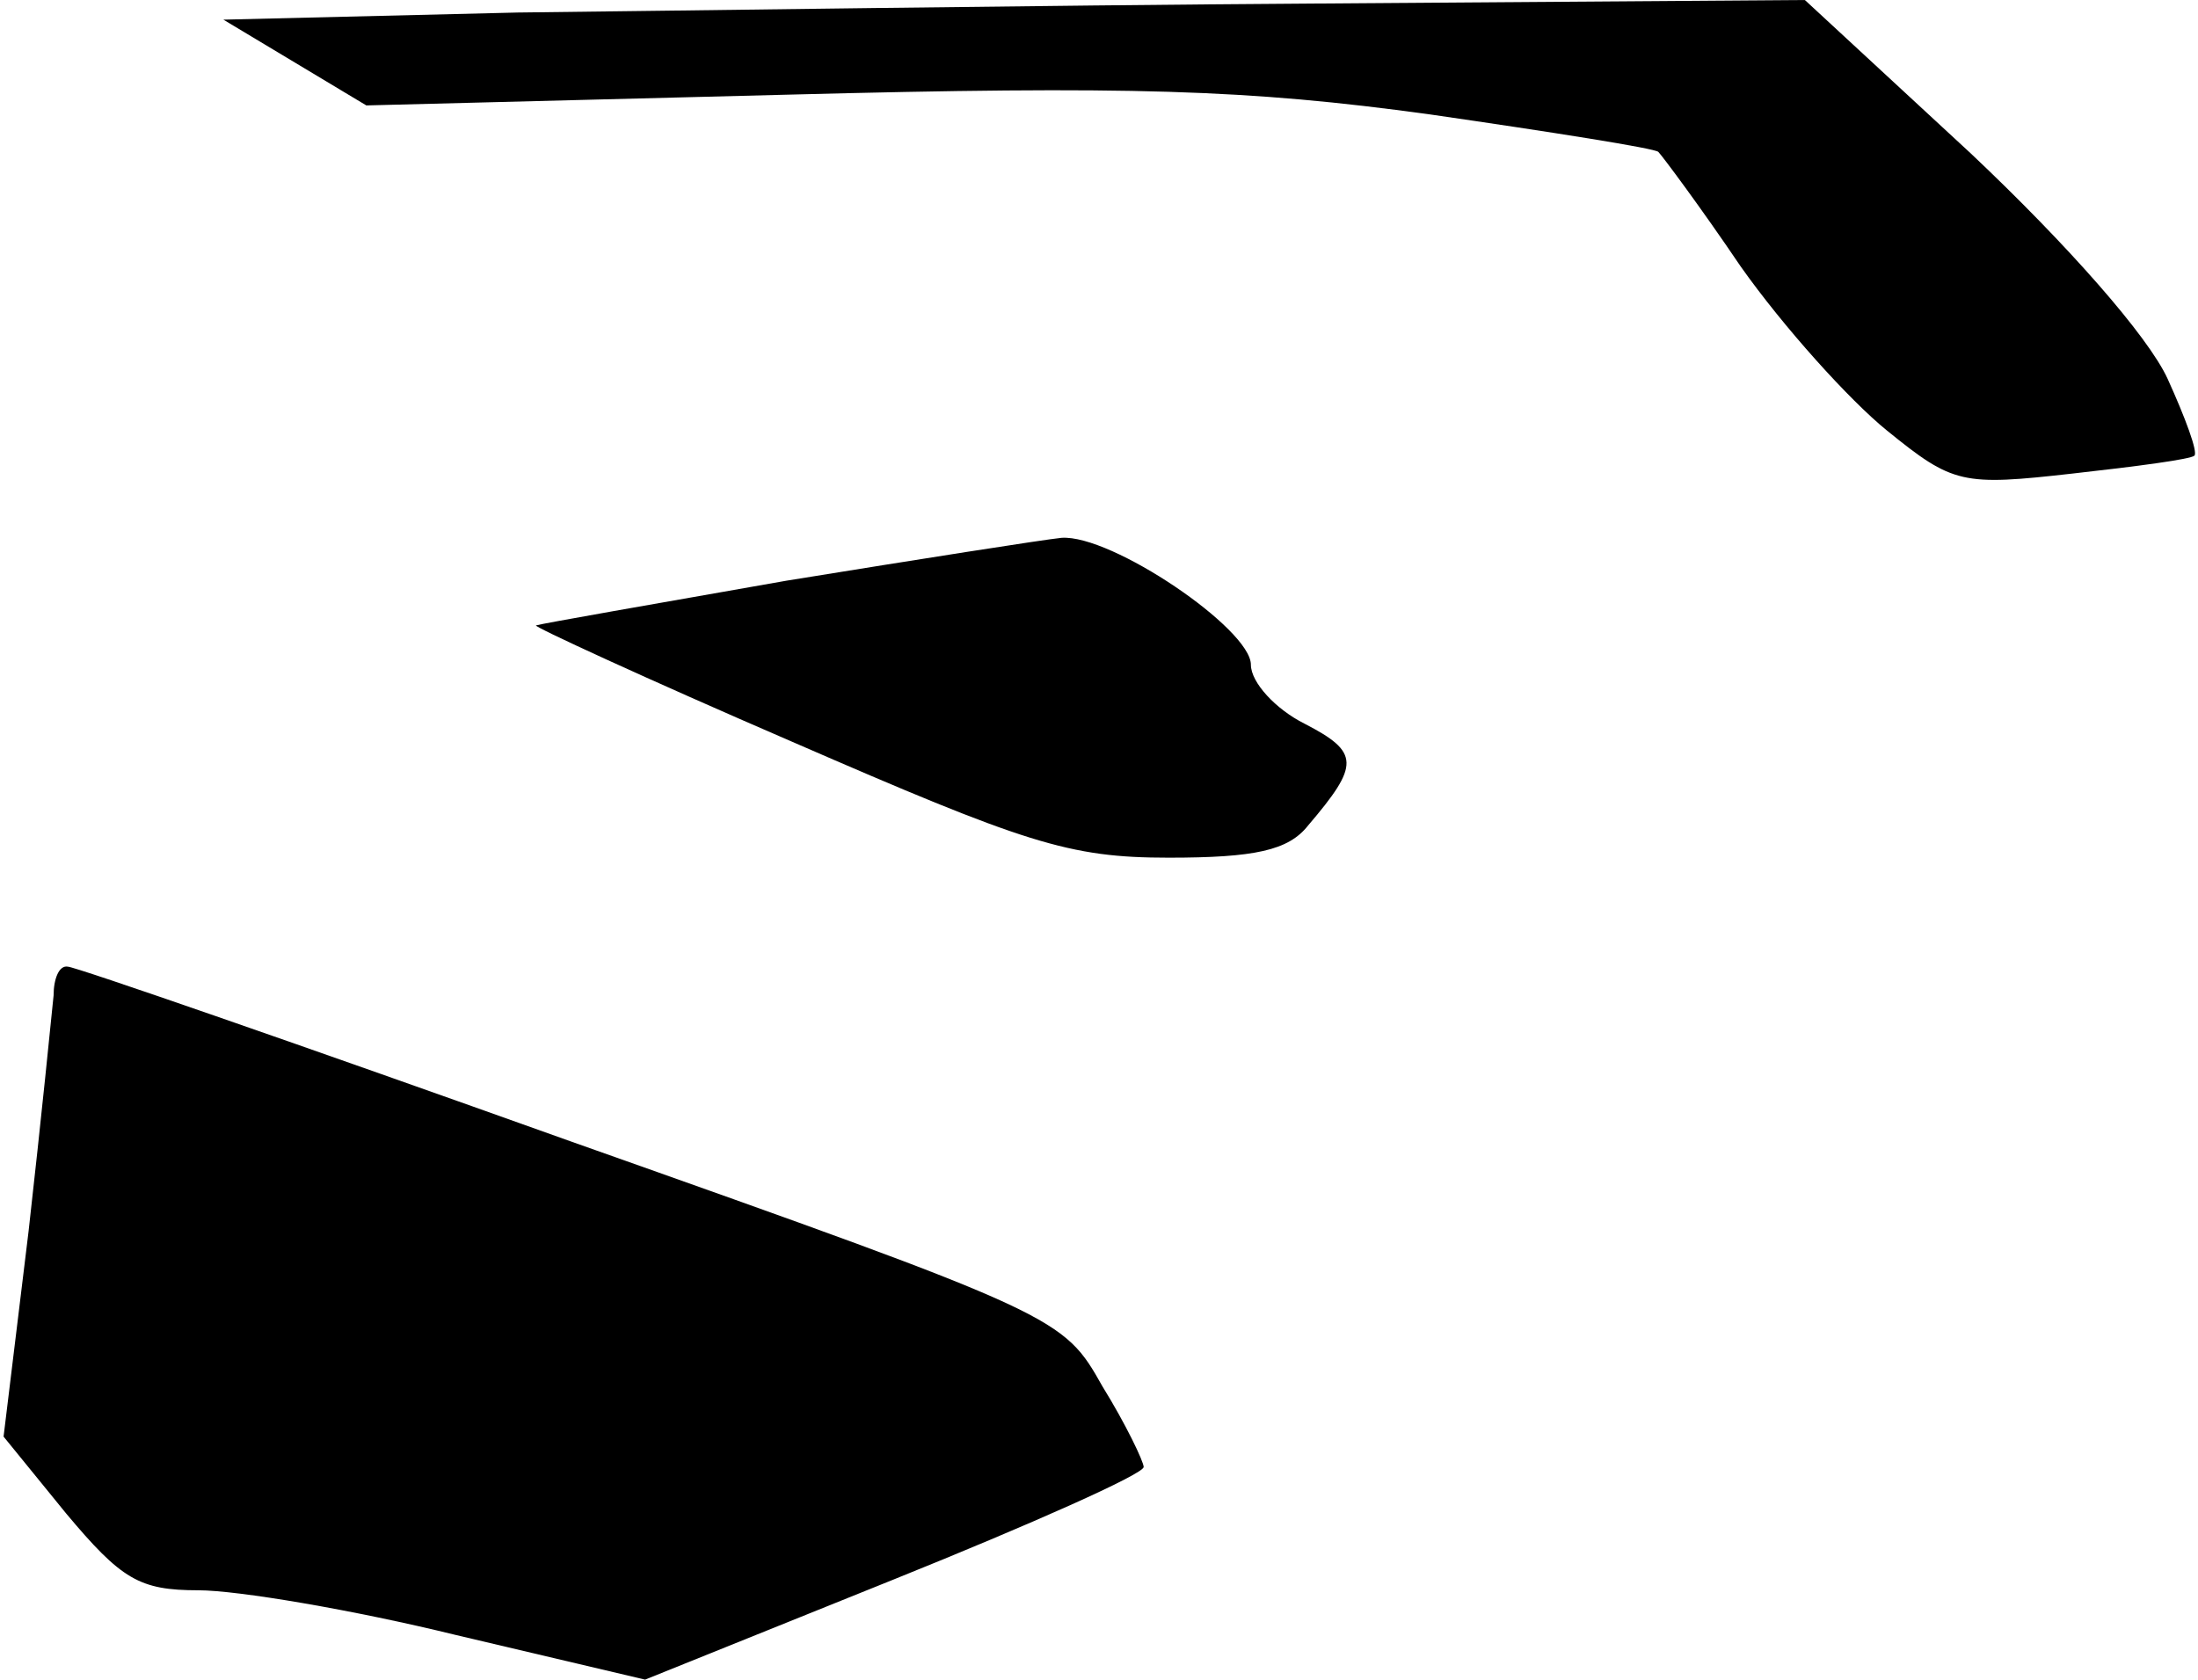 <?xml version="1.0" standalone="no"?>
<!DOCTYPE svg PUBLIC "-//W3C//DTD SVG 20010904//EN"
 "http://www.w3.org/TR/2001/REC-SVG-20010904/DTD/svg10.dtd">
<svg version="1.0" xmlns="http://www.w3.org/2000/svg"
 width="123pt" height="94pt" viewBox="0 0 123 94"
 preserveAspectRatio="xMidYMid meet">
<g transform="translate(0,94) scale(0.1,-0.1)"
fill="#000000" stroke="none">
<path fill="#000000" stroke="none" d="M290 933 l-165 -4 40 -24 40 -24 235 6
c192 5 258 3 360 -11 69 -10 126 -19 128 -21 2 -2 23 -30 46 -64 24 -34 61
-75 82 -92 37 -30 42 -31 104 -24 36 4 66 8 68 10 2 2 -5 21 -15 43 -11 24
-56 75 -110 126 l-93 86 -277 -2 c-153 -1 -352 -4 -443 -5z"/>
<path fill="#000000" stroke="none" d="M440 615 c-74 -13 -137 -24 -140 -25
-3 0 62 -30 143 -65 131 -57 155 -65 211 -65 48 0 67 4 78 18 29 34 29 41 -2
57 -16 8 -30 23 -30 33 0 20 -78 73 -106 71 -10 -1 -80 -12 -154 -24z"/>
<path fill="#000000" stroke="none" d="M30 383 c-1 -10 -7 -70 -14 -132 l-14
-115 35 -43 c31 -37 41 -43 74 -43 22 0 87 -11 144 -25 l106 -25 139 56 c77
31 140 59 140 63 0 3 -10 24 -23 45 -22 39 -23 40 -297 137 -151 54 -278 98
-282 98 -5 1 -8 -7 -8 -16z"/>
</g>
</svg>
